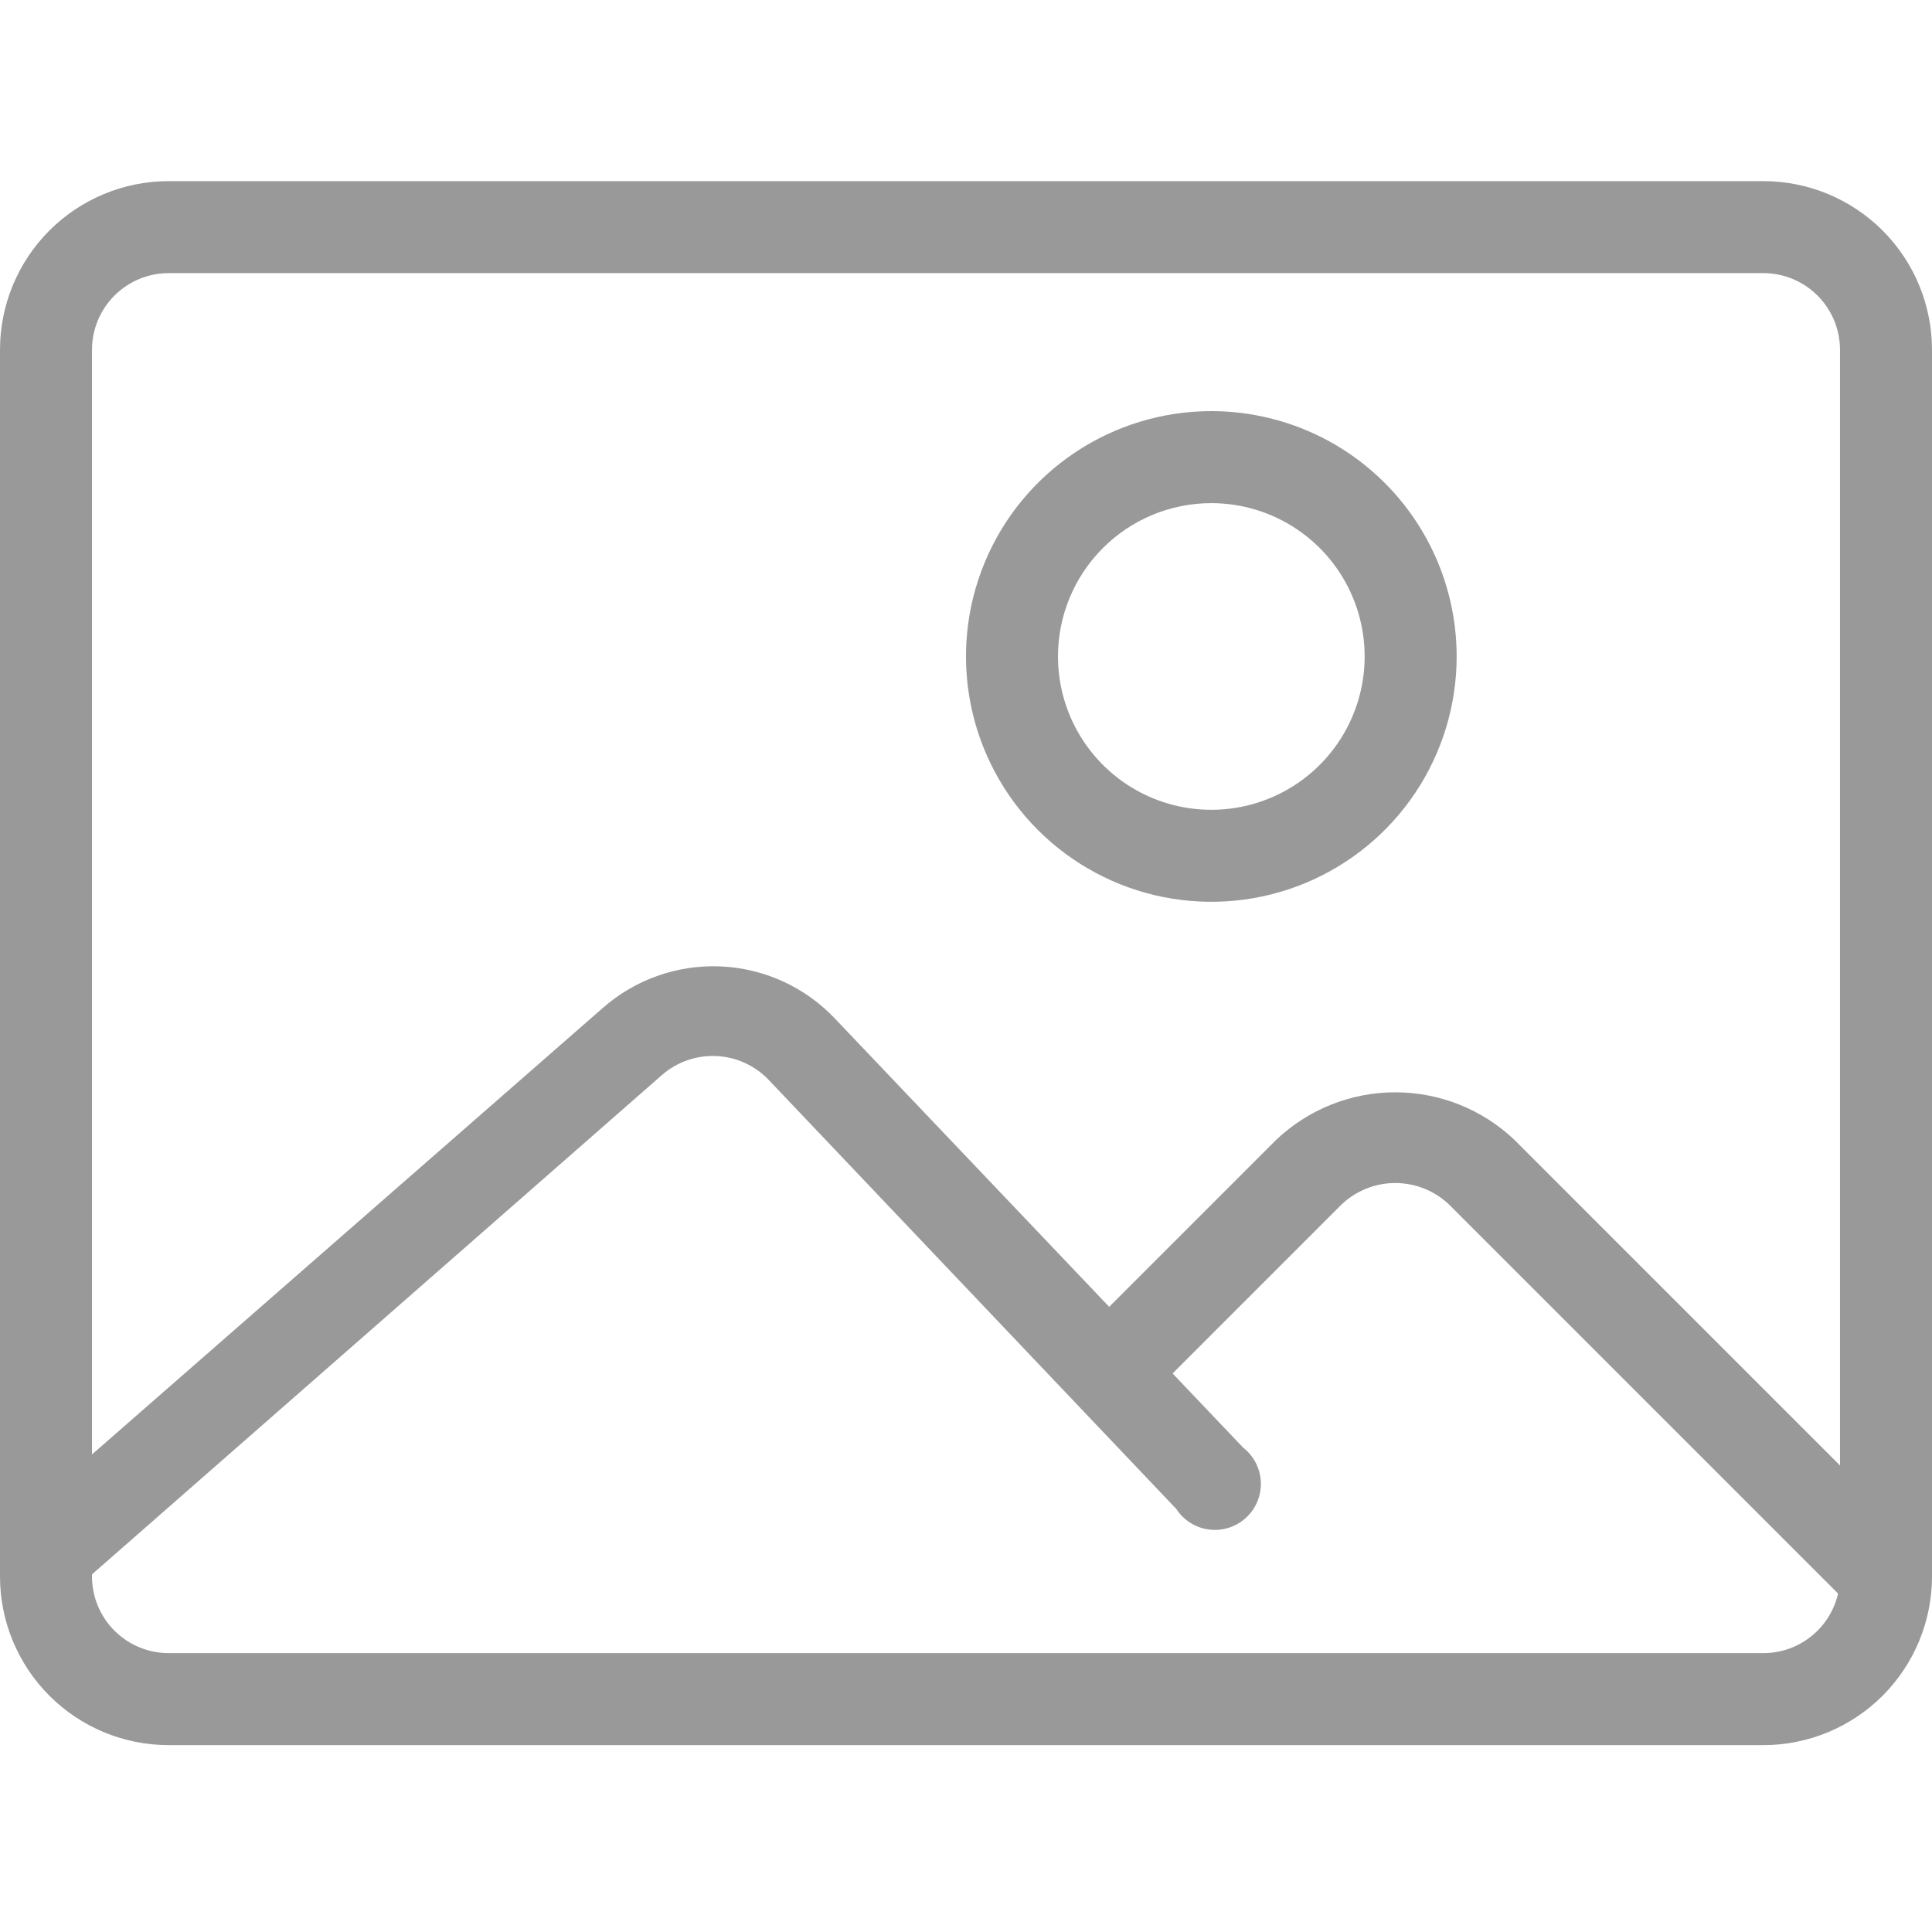 <svg width="128" height="128" viewBox="0 0 128 128" fill="none" xmlns="http://www.w3.org/2000/svg">
<path d="M116.825 115.619H11.175C8.211 115.619 5.369 114.442 3.273 112.346C1.177 110.25 0 107.408 0 104.444V23.175C0 20.211 1.177 17.369 3.273 15.273C5.369 13.177 8.211 12 11.175 12H116.825C119.789 12 122.631 13.177 124.727 15.273C126.823 17.369 128 20.211 128 23.175V104.444C128 107.408 126.823 110.25 124.727 112.346C122.631 114.442 119.789 115.619 116.825 115.619ZM11.175 18.095C9.827 18.095 8.536 18.63 7.583 19.583C6.63 20.535 6.095 21.828 6.095 23.175V104.444C6.095 105.792 6.63 107.084 7.583 108.036C8.536 108.989 9.827 109.524 11.175 109.524H116.825C118.173 109.524 119.464 108.989 120.417 108.036C121.37 107.084 121.905 105.792 121.905 104.444V23.175C121.905 21.828 121.37 20.535 120.417 19.583C119.464 18.63 118.173 18.095 116.825 18.095H11.175Z" fill="#999999"/>
<path d="M3.489 105.579C3.049 105.568 2.618 105.46 2.225 105.263C1.832 105.066 1.486 104.786 1.213 104.442C0.76 103.845 0.538 103.104 0.591 102.356C0.643 101.609 0.965 100.906 1.498 100.378L39.898 66.814C42.048 64.905 44.856 63.906 47.729 64.027C50.602 64.148 53.316 65.38 55.298 67.464L82.361 95.908C82.711 96.18 82.997 96.526 83.199 96.92C83.401 97.314 83.516 97.747 83.534 98.19C83.551 98.632 83.472 99.074 83.302 99.483C83.132 99.892 82.875 100.259 82.549 100.558C82.222 100.858 81.834 101.082 81.412 101.217C80.99 101.351 80.544 101.392 80.104 101.336C79.665 101.28 79.243 101.129 78.868 100.893C78.493 100.658 78.173 100.343 77.932 99.972L50.91 71.527C50.002 70.585 48.767 70.026 47.46 69.966C46.152 69.905 44.871 70.348 43.88 71.202L5.521 104.807C4.961 105.306 4.238 105.58 3.489 105.579V105.579Z" fill="#999999"/>
<path d="M124.137 106.677C123.736 106.679 123.339 106.601 122.97 106.447C122.6 106.294 122.264 106.068 121.983 105.783L96.017 79.817C95.056 78.894 93.775 78.378 92.441 78.378C91.108 78.378 89.827 78.894 88.865 79.817L75.944 92.739C75.366 93.278 74.602 93.571 73.812 93.557C73.023 93.543 72.269 93.223 71.711 92.665C71.153 92.106 70.833 91.353 70.819 90.564C70.805 89.774 71.098 89.01 71.636 88.432L84.558 75.51C86.687 73.492 89.508 72.368 92.441 72.368C95.374 72.368 98.196 73.492 100.325 75.51L126.29 101.476C126.861 102.047 127.182 102.822 127.182 103.63C127.182 104.437 126.861 105.212 126.29 105.783C126.009 106.068 125.673 106.294 125.304 106.447C124.934 106.601 124.537 106.679 124.137 106.677V106.677Z" fill="#999999"/>
<path d="M80.253 33.334C82.262 33.334 84.226 33.929 85.897 35.046C87.567 36.162 88.87 37.748 89.638 39.605C90.407 41.461 90.609 43.504 90.216 45.474C89.825 47.445 88.857 49.255 87.436 50.676C86.016 52.096 84.206 53.064 82.235 53.456C80.264 53.848 78.222 53.647 76.365 52.878C74.509 52.109 72.923 50.807 71.806 49.136C70.69 47.465 70.094 45.502 70.094 43.492C70.094 40.798 71.165 38.214 73.07 36.309C74.975 34.404 77.559 33.334 80.253 33.334V33.334ZM80.253 27.238C77.038 27.238 73.896 28.192 71.223 29.978C68.55 31.764 66.466 34.302 65.236 37.272C64.006 40.242 63.684 43.51 64.311 46.663C64.939 49.816 66.487 52.712 68.76 54.986C71.033 57.259 73.929 58.807 77.082 59.434C80.235 60.061 83.503 59.739 86.473 58.509C89.443 57.279 91.982 55.195 93.768 52.523C95.554 49.849 96.507 46.707 96.507 43.492C96.507 39.181 94.794 35.047 91.746 31.999C88.698 28.951 84.564 27.238 80.253 27.238V27.238Z" fill="#999999"/>
</svg>
